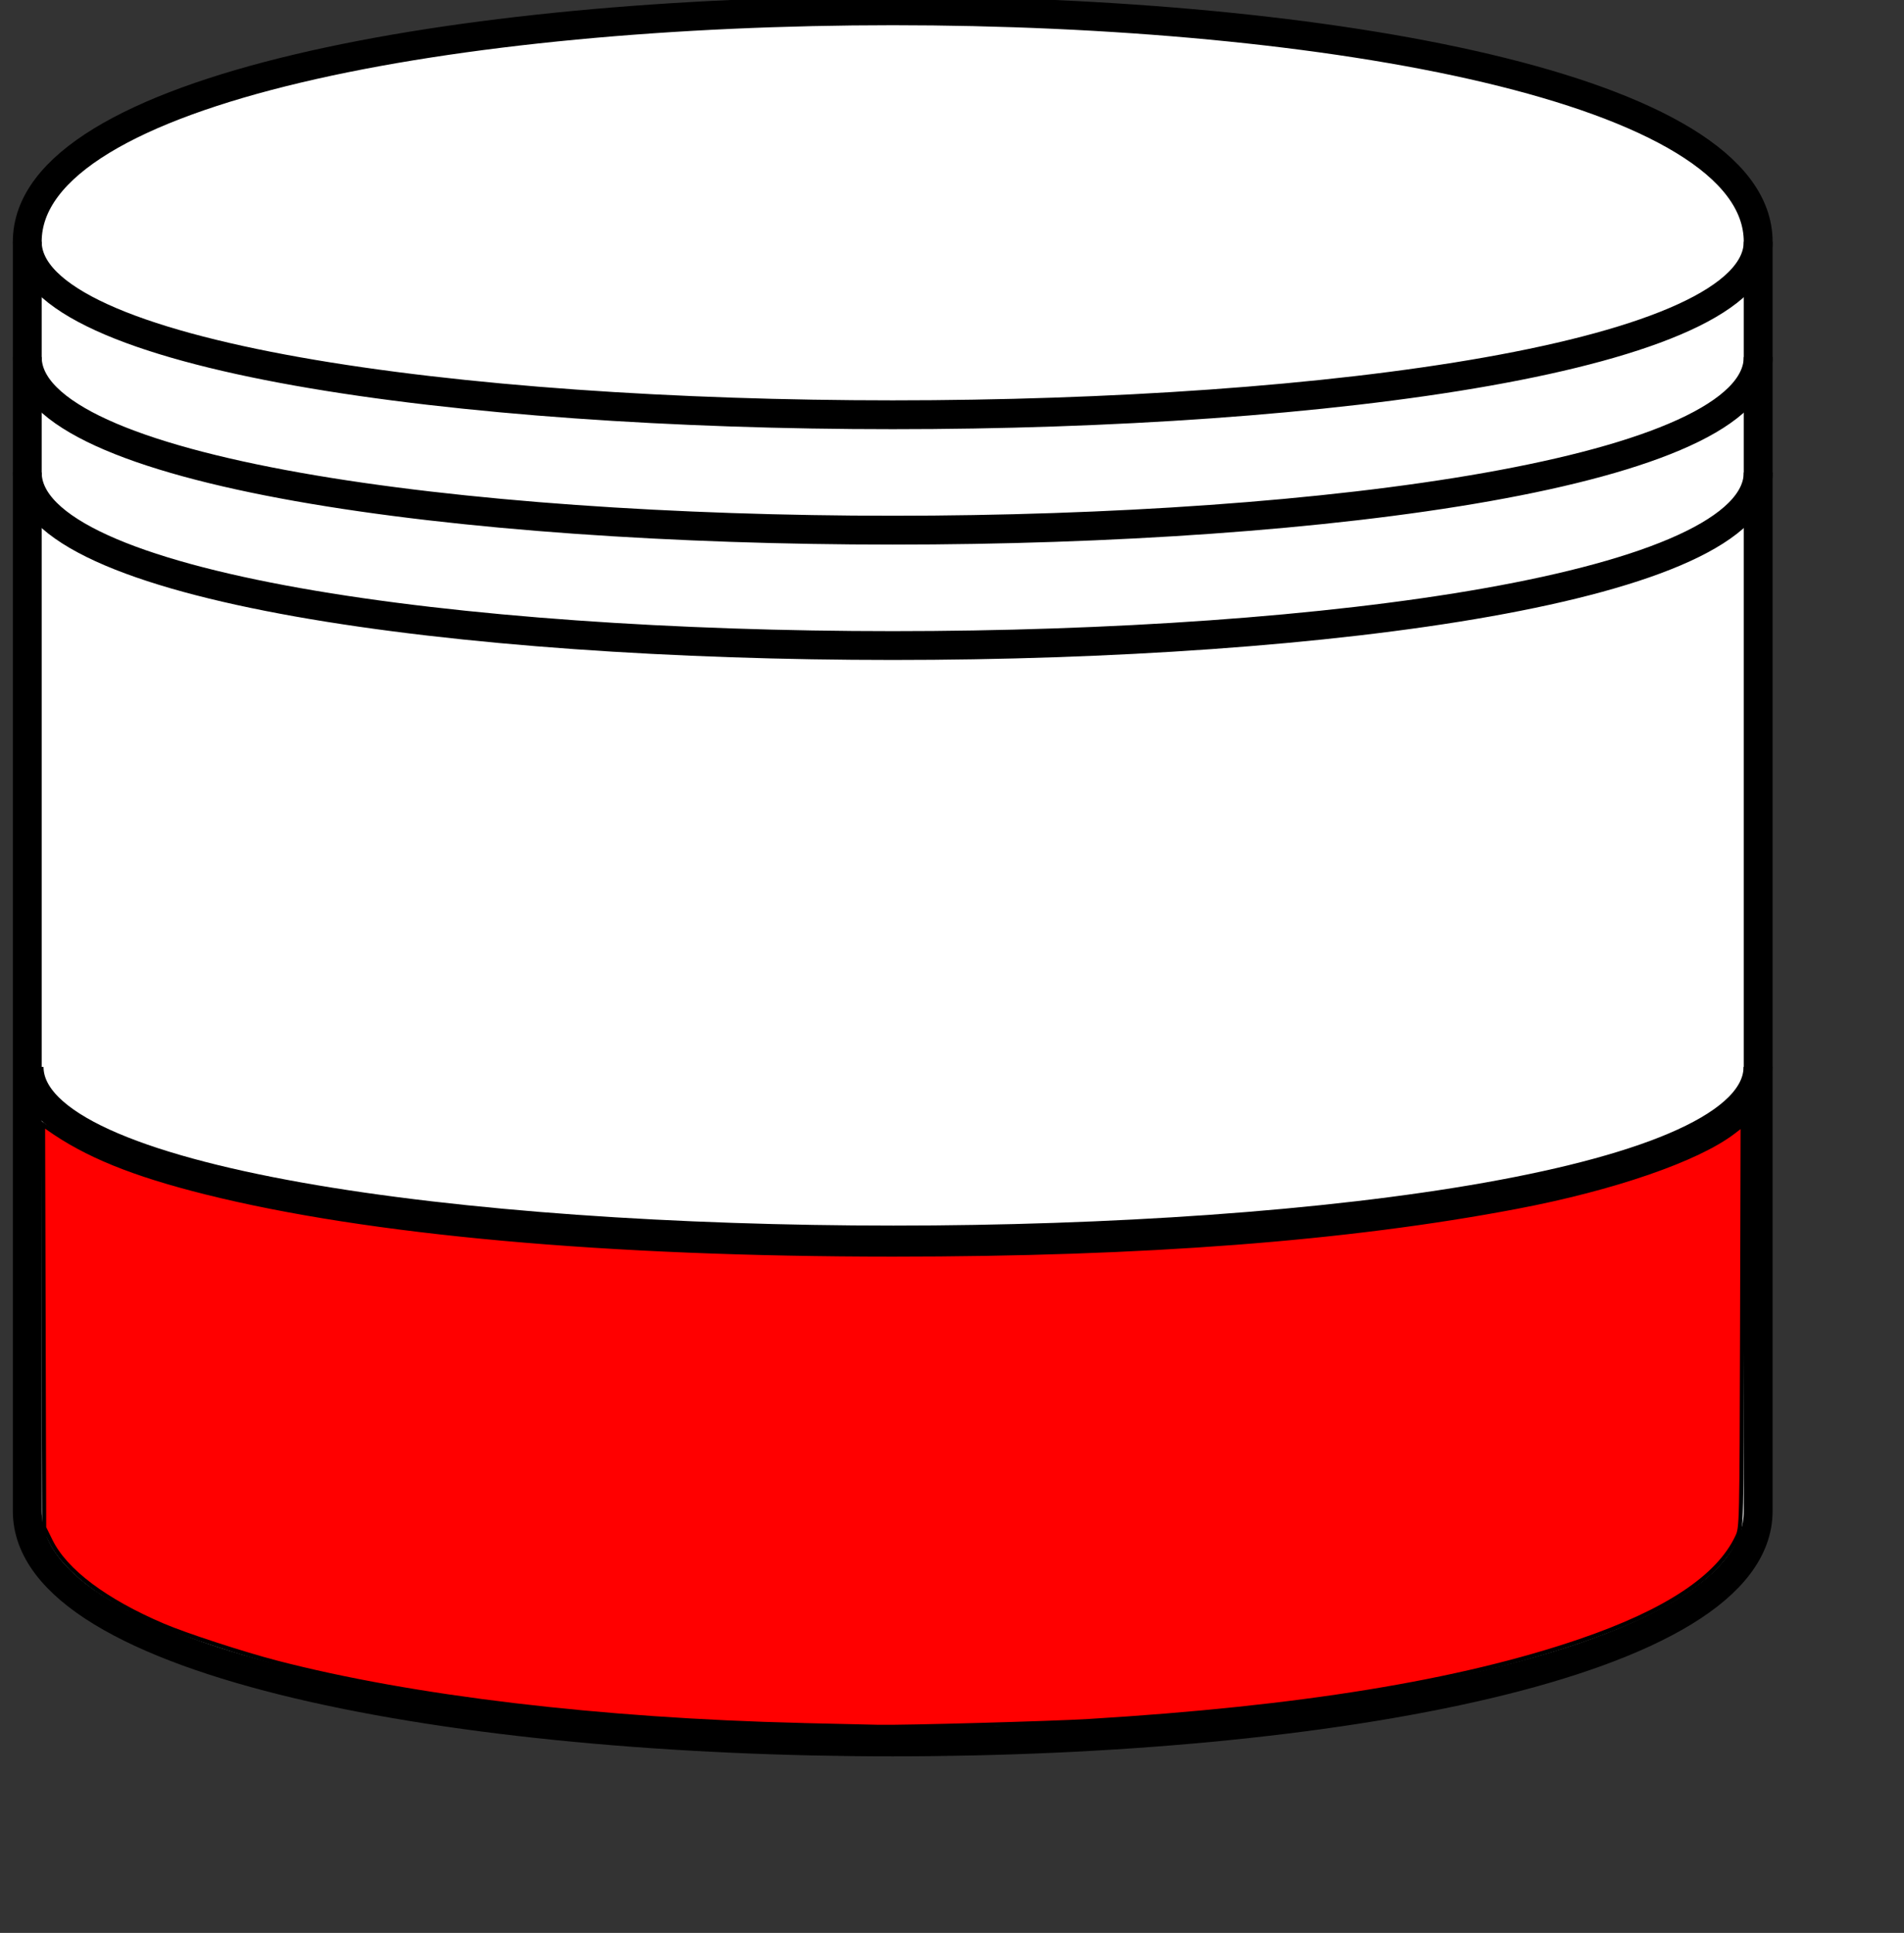 <?xml version="1.0" encoding="UTF-8" standalone="no"?>
<svg
   xmlns:dc="http://purl.org/dc/elements/1.1/"
   xmlns:cc="http://creativecommons.org/ns#"
   xmlns:rdf="http://www.w3.org/1999/02/22-rdf-syntax-ns#"
   xmlns:svg="http://www.w3.org/2000/svg"
   xmlns="http://www.w3.org/2000/svg"
   xmlns:sodipodi="http://sodipodi.sourceforge.net/DTD/sodipodi-0.dtd"
   xmlns:inkscape="http://www.inkscape.org/namespaces/inkscape"
   width="66px"
   height="67px"
   version="1.1"
   id="svg2"
   inkscape:version="0.48.5 r10040"
   sodipodi:docname="DataStore20.svg">
  <rect width="100%" height="100%" fill="#333333" stroke="none"/>
  <sodipodi:namedview
     pagecolor="#ffffff"
     bordercolor="#666666"
     borderopacity="1"
     objecttolerance="10"
     gridtolerance="10"
     guidetolerance="10"
     inkscape:pageopacity="0"
     inkscape:pageshadow="2"
     inkscape:window-width="1920"
     inkscape:window-height="1138"
     id="namedview12"
     showgrid="false"
     inkscape:zoom="14.089552"
     inkscape:cx="34.995319"
     inkscape:cy="29.360134"
     inkscape:window-x="-8"
     inkscape:window-y="-8"
     inkscape:window-maximized="1"
     inkscape:current-layer="g6-1" />
  <defs
     id="defs4" />
  <g
     transform="translate(-0.055,-0.623)"
     id="g6-1">
    <path
       style="fill:#ffffff;stroke:#000000;stroke-miterlimit:10"
       inkscape:connector-curvature="0"
       d="M 1,9 C 1,-1.67 61,-1.67 61,9 l 0,44 C 61,63.67 1,63.67 1,53 z"
       stroke-miterlimit="10"
       pointer-events="none"
       id="path8" />
    <path
       style="fill:none;stroke:#000000;stroke-miterlimit:10"
       inkscape:connector-curvature="0"
       d="m 1,9 c 0,8 60,8 60,0 M 1,13 c 0,8 60,8 60,0 M 1,17 c 0,8 60,8 60,0"
       stroke-miterlimit="10"
       pointer-events="none"
       id="path10" />
    <path
       style="fill:none;stroke:#000000;stroke-miterlimit:10"
       inkscape:connector-curvature="0"
       d="m 1.064,37.605 c 0,8 59.929,8 59.929,0"
       stroke-miterlimit="10"
       pointer-events="none"
       id="path10-7"
       sodipodi:nodetypes="cc" />
    <path
       style="fill:#ff0000;fill-opacity:1;stroke:#000000;stroke-width:0.142;stroke-miterlimit:4;stroke-opacity:1;stroke-dasharray:none"
       d="M 27.774,59.794 C 20.797,59.625 14.286,58.85 9.586,57.629 8.411,57.323 6.442,56.68 5.66,56.347 3.648,55.489 2.27,54.453 1.76,53.418 L 1.531,52.952 1.512,45.968 1.493,38.984 1.654,39.098 c 1.322,0.941 2.943,1.601 5.493,2.238 5.633,1.406 13.876,2.15 23.803,2.151 8.713,2.82e-4 15.738,-0.537 21.612,-1.652 3.363,-0.638 6.277,-1.643 7.522,-2.594 l 0.323,-0.247 -0.019,6.978 c -0.019,6.937 -0.02,6.979 -0.169,7.297 -0.657,1.397 -2.452,2.588 -5.443,3.611 -4.181,1.43 -9.724,2.333 -17.048,2.776 -1.282,0.078 -6.381,0.218 -7.275,0.201 -0.293,-0.006 -1.498,-0.034 -2.679,-0.062 z"
       id="path3022"
       inkscape:connector-curvature="0"
       transform="translate(0.055,0.623)" />
  </g>
</svg>
